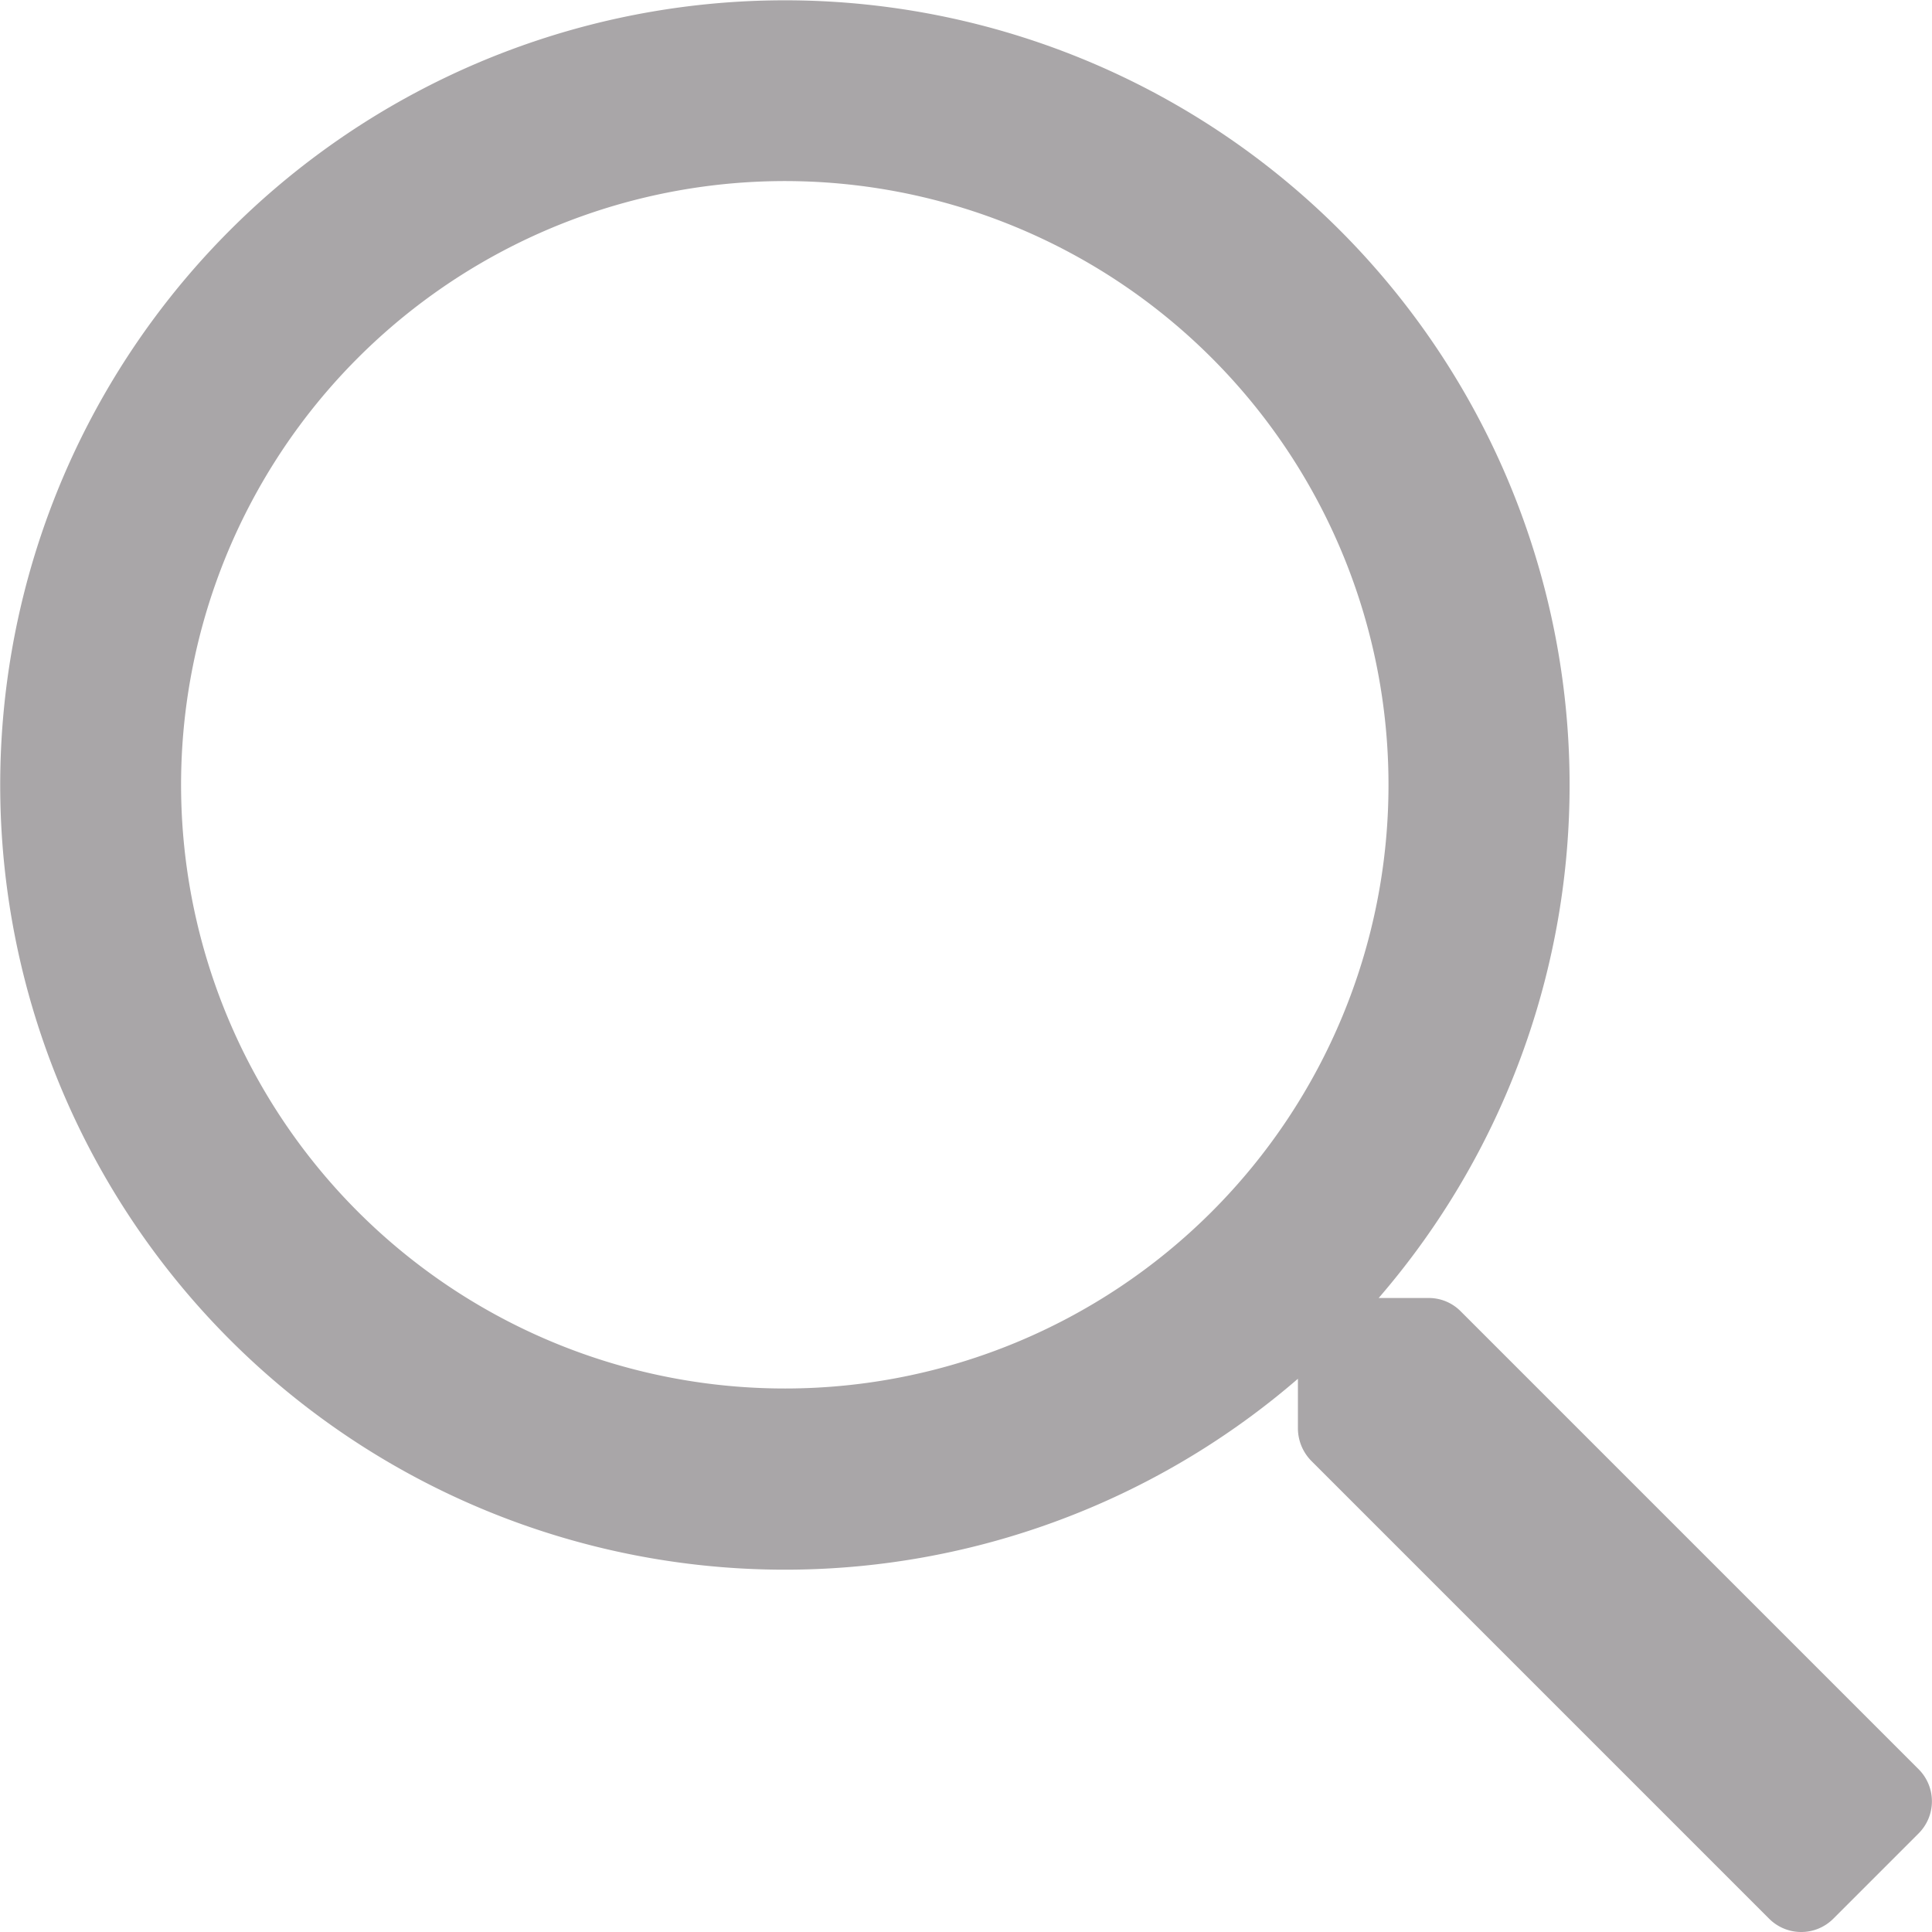 <svg xmlns="http://www.w3.org/2000/svg" width="20.667" height="20.667" viewBox="0 0 20.667 20.667">
  <path id="search" d="M20.524,18.926l-4.9-4.9a.479.479,0,0,0-.343-.141h-.533a8.394,8.394,0,1,0-.864.864v.533a.5.5,0,0,0,.141.343l4.9,4.9a.485.485,0,0,0,.686,0l.912-.912A.485.485,0,0,0,20.524,18.926ZM8.4,14.853A6.458,6.458,0,1,1,14.853,8.4,6.456,6.456,0,0,1,8.4,14.853Z" fill="#a9a6a8"/>
</svg>

